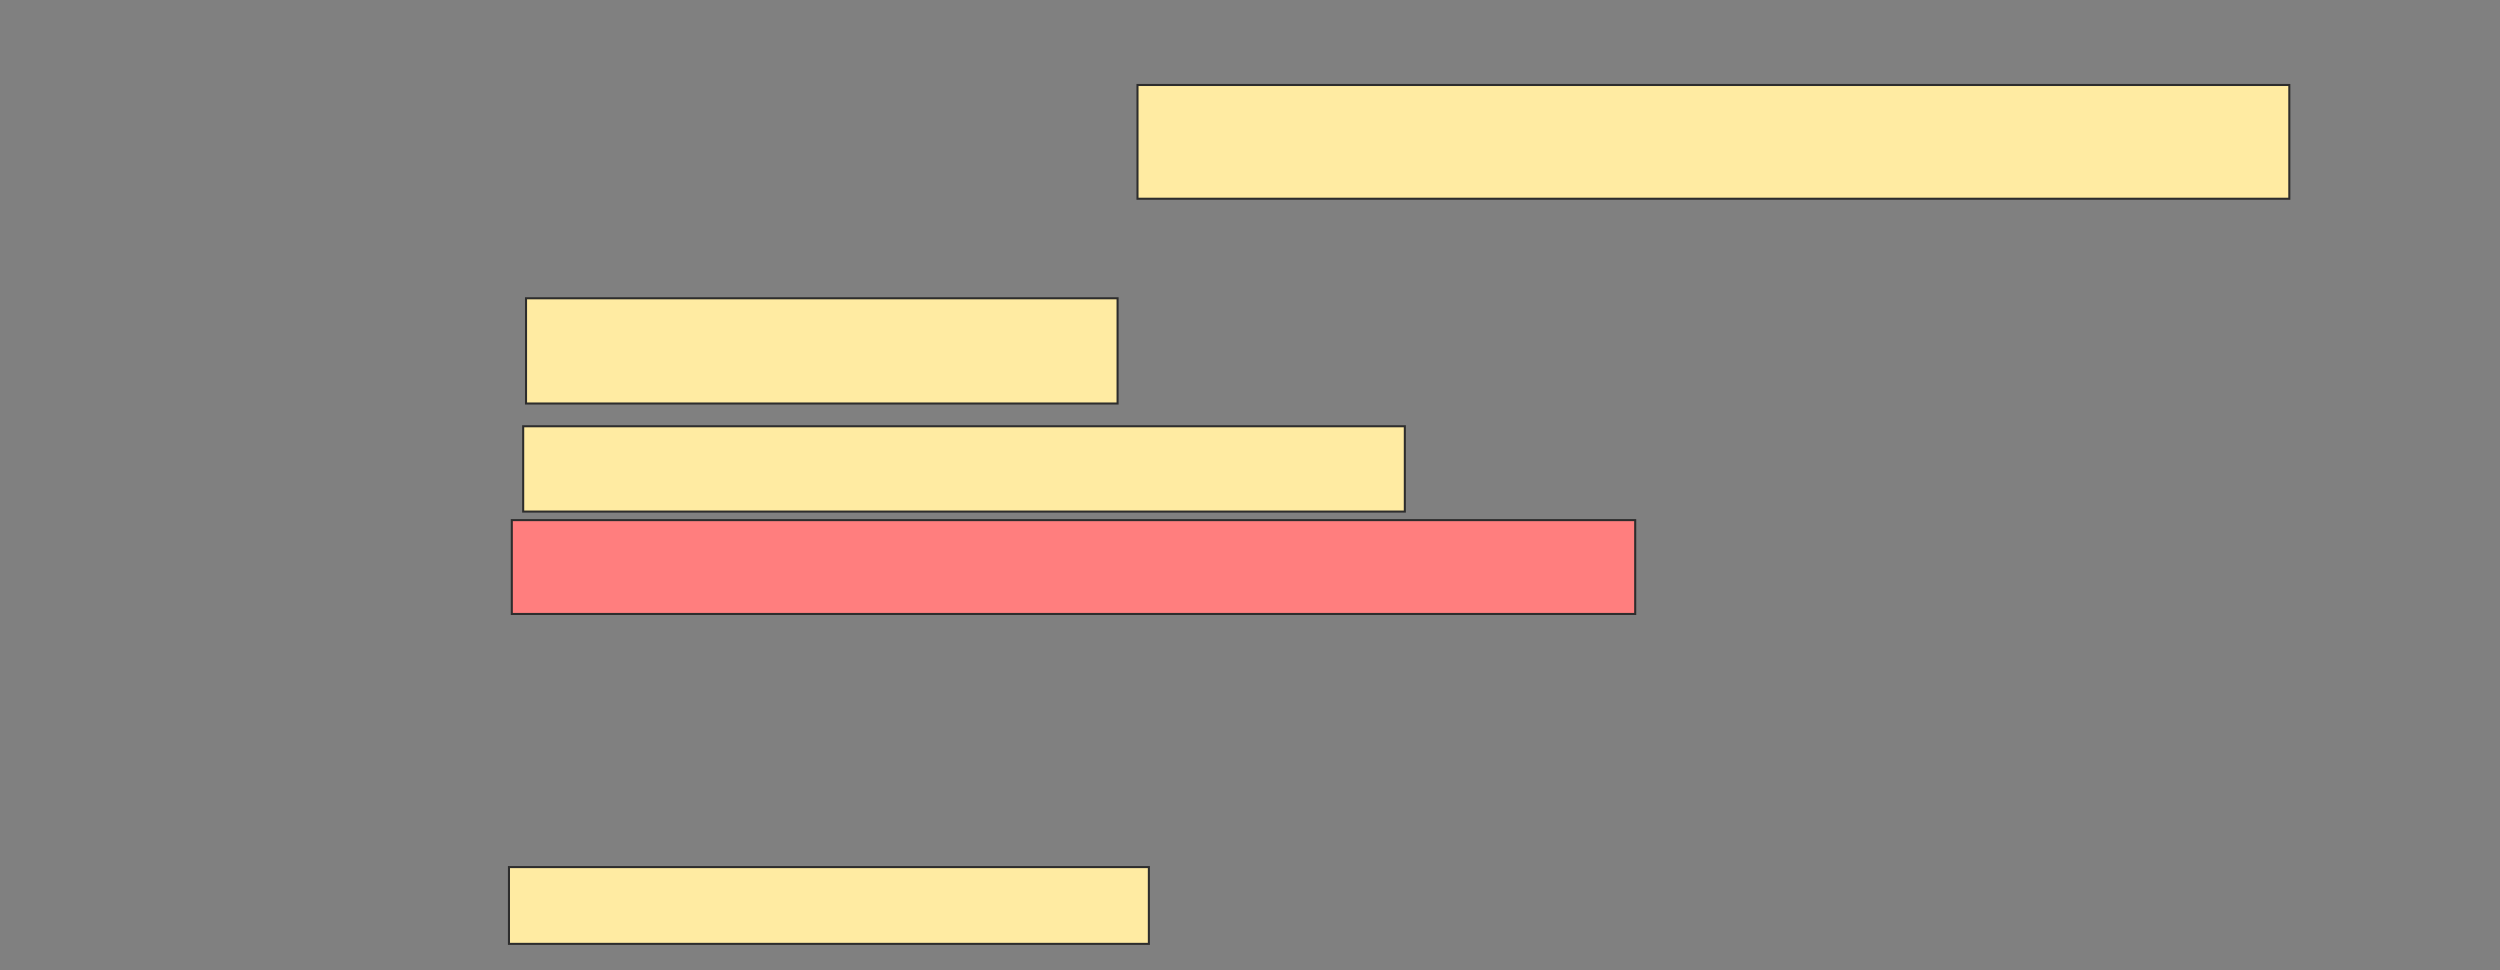 <svg xmlns="http://www.w3.org/2000/svg" width="1206" height="468">
 <rect width="100%" height="100%" fill="#808080" stroke="none"/>
 <!-- Created with Image Occlusion Enhanced -->
 <g>
  <title>Labels</title>
 </g>
 <g>
  <title>Masks</title>
  <rect id="3ef64919a2b141aca56ecace9530950e-ao-1" height="54.878" width="555.64" y="40.994" x="548.726" stroke="#2D2D2D" fill="#FFEBA2"/>
  <rect id="3ef64919a2b141aca56ecace9530950e-ao-2" height="50.762" width="285.366" y="143.89" x="253.756" stroke="#2D2D2D" fill="#FFEBA2"/>
  <rect id="3ef64919a2b141aca56ecace9530950e-ao-3" height="41.159" width="425.305" y="205.628" x="252.384" stroke="#2D2D2D" fill="#FFEBA2"/>
  
  <rect id="3ef64919a2b141aca56ecace9530950e-ao-4" height="45.274" width="541.921" y="250.902" x="246.896" stroke="#2D2D2D" fill="#FF7E7E" class="qshape"/>
  <rect id="3ef64919a2b141aca56ecace9530950e-ao-5" height="37.043" width="308.689" y="418.281" x="245.524" stroke="#2D2D2D" fill="#FFEBA2"/>
 </g>
</svg>